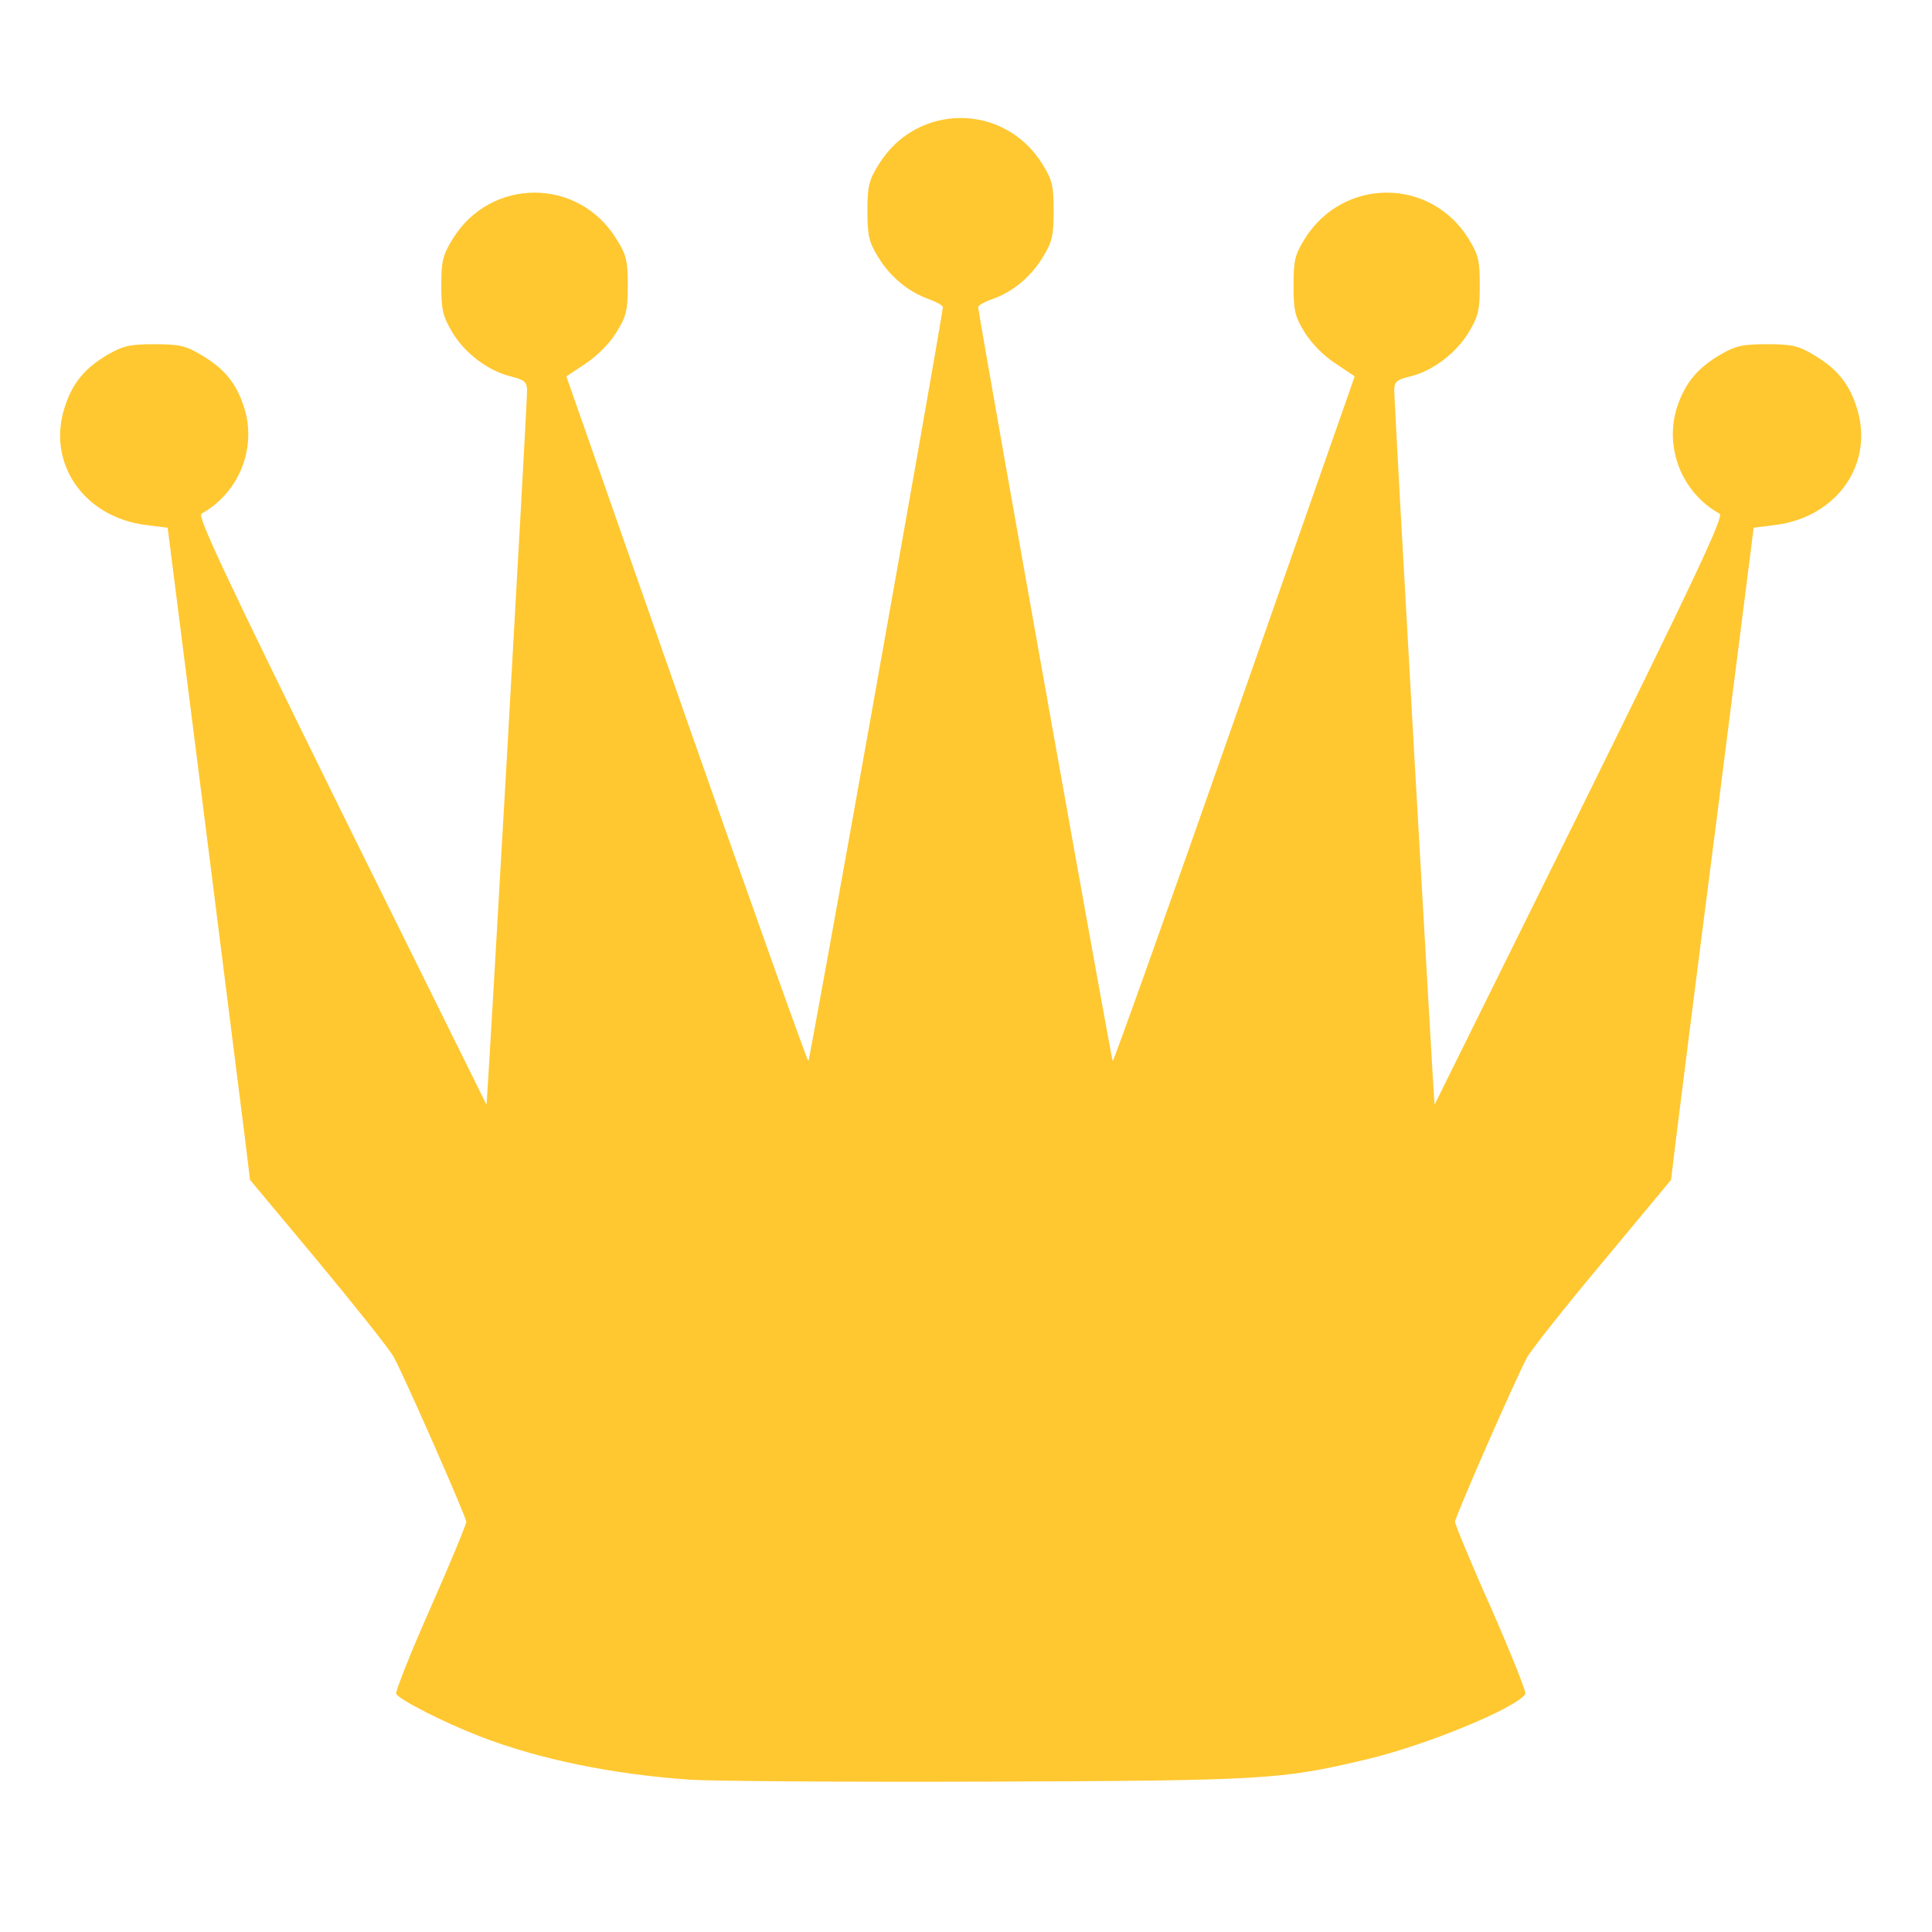 <svg xmlns="http://www.w3.org/2000/svg" width="384pt" height="384pt" version="1.1" viewBox="0 0 384 384">
 <defs>
  <clipPath id="clip1">
   <path d="M 11 23 L 370 23 L 370 355 L 11 355 Z M 11 23"/>
  </clipPath>
  <clipPath id="clip2">
   <path d="M 507.816 188.816 C 507.816 363.855 365.883 505.633 191.004 505.633 C 16.121 505.633 -125.812 363.855 -125.812 188.816 C -125.812 13.777 16.121 -127.996 191.004 -127.996 C 365.883 -127.996 507.816 13.777 507.816 188.816 Z M 507.816 188.816"/>
  </clipPath>
 </defs>
 <g>
  <g clip-path="url(#clip1)">
   <g clip-path="url(#clip2)">
    <path style="fill:rgb(100%,78.431%,19.216%)" d="M 137.281 353.738 C 121.621 352.664 107.102 349.648 95.422 345.133 C 88.312 342.391 79.555 337.926 78.738 336.688 C 78.52 336.316 81.535 328.672 85.516 319.691 C 89.496 310.707 92.68 302.953 92.68 302.473 C 92.68 301.562 80.684 274.273 78.312 269.812 C 77.555 268.312 70.723 259.797 63.301 250.816 L 49.691 234.508 L 48.82 227.305 C 48.34 223.379 44.621 194.219 40.641 162.523 L 33.324 104.891 L 29.016 104.352 C 16.59 102.797 9.164 91.93 12.926 80.73 C 14.48 75.992 16.961 73.086 21.48 70.453 C 24.496 68.73 25.832 68.414 30.68 68.414 C 35.531 68.414 36.867 68.691 39.828 70.453 C 44.398 73.086 46.879 75.992 48.438 80.73 C 51.176 88.855 47.57 97.949 40.047 102.094 C 39.18 102.578 44.785 114.465 67.734 161.062 C 83.602 193.129 96.633 219.438 96.688 219.551 C 96.852 219.77 104.816 79.809 104.762 77.547 C 104.703 75.938 104.277 75.508 101.48 74.809 C 96.965 73.676 92.336 70.18 89.855 65.977 C 88.023 62.852 87.707 61.625 87.707 56.723 C 87.707 51.777 88.023 50.688 90.02 47.41 C 97.609 35.246 114.883 35.246 122.461 47.41 C 124.5 50.633 124.773 51.723 124.773 56.777 C 124.773 61.777 124.5 62.852 122.461 66.145 C 121.109 68.348 118.645 70.77 116.387 72.273 L 112.57 74.809 L 136.398 142.824 C 149.527 180.277 160.449 210.887 160.672 210.887 C 160.945 210.887 185.738 72.039 187.406 61.086 C 187.461 60.77 186.277 60.066 184.664 59.477 C 180.52 58.031 176.871 54.957 174.5 51.031 C 172.668 48.07 172.406 46.68 172.406 41.887 C 172.406 36.941 172.684 35.852 174.719 32.574 C 182.309 20.41 199.582 20.41 207.16 32.574 C 209.156 35.797 209.418 36.926 209.418 41.887 C 209.418 46.734 209.145 48.07 207.324 51.031 C 204.957 54.957 201.348 58.031 197.16 59.477 C 195.602 60.012 194.363 60.77 194.418 61.086 C 196.141 72.066 220.949 210.887 221.156 210.887 C 221.375 210.887 232.297 180.266 245.426 142.824 L 269.254 74.809 L 265.496 72.273 C 263.18 70.824 260.758 68.348 259.363 66.145 C 257.367 62.918 257.105 61.789 257.105 56.777 C 257.105 51.777 257.324 50.703 259.363 47.41 C 267.008 35.246 284.281 35.246 291.859 47.41 C 293.855 50.633 294.117 51.762 294.117 56.723 C 294.117 61.57 293.844 62.852 291.969 65.977 C 289.434 70.18 284.859 73.676 280.344 74.809 C 277.602 75.453 277.121 75.883 277.121 77.547 C 277.066 79.809 285.027 219.754 285.137 219.551 C 285.191 219.438 298.207 193.129 314.09 161.062 C 337.121 114.41 342.715 102.52 341.777 102.094 C 334.242 97.949 330.688 88.855 333.391 80.73 C 335 75.992 337.48 73.086 341.996 70.453 C 344.961 68.73 346.352 68.414 351.199 68.414 C 355.992 68.414 357.383 68.691 360.344 70.453 C 364.863 73.086 367.398 75.992 368.953 80.73 C 372.715 91.93 365.289 102.797 352.812 104.352 L 348.555 104.891 L 341.238 162.523 C 337.148 194.219 333.484 223.379 333.004 227.305 L 332.137 234.508 L 318.582 250.816 C 311.102 259.742 304.379 268.254 303.512 269.812 C 301.145 274.219 289.199 301.508 289.199 302.473 C 289.199 302.953 292.367 310.707 296.406 319.691 C 300.328 328.672 303.402 336.316 303.18 336.688 C 301.406 339.484 283.277 346.965 271.543 349.703 C 254.598 353.738 251.25 353.906 196.207 354.113 C 168.121 354.223 141.539 354 137.129 353.738 M 137.129 353.738"/>
   </g>
  </g>
 </g>
</svg>
